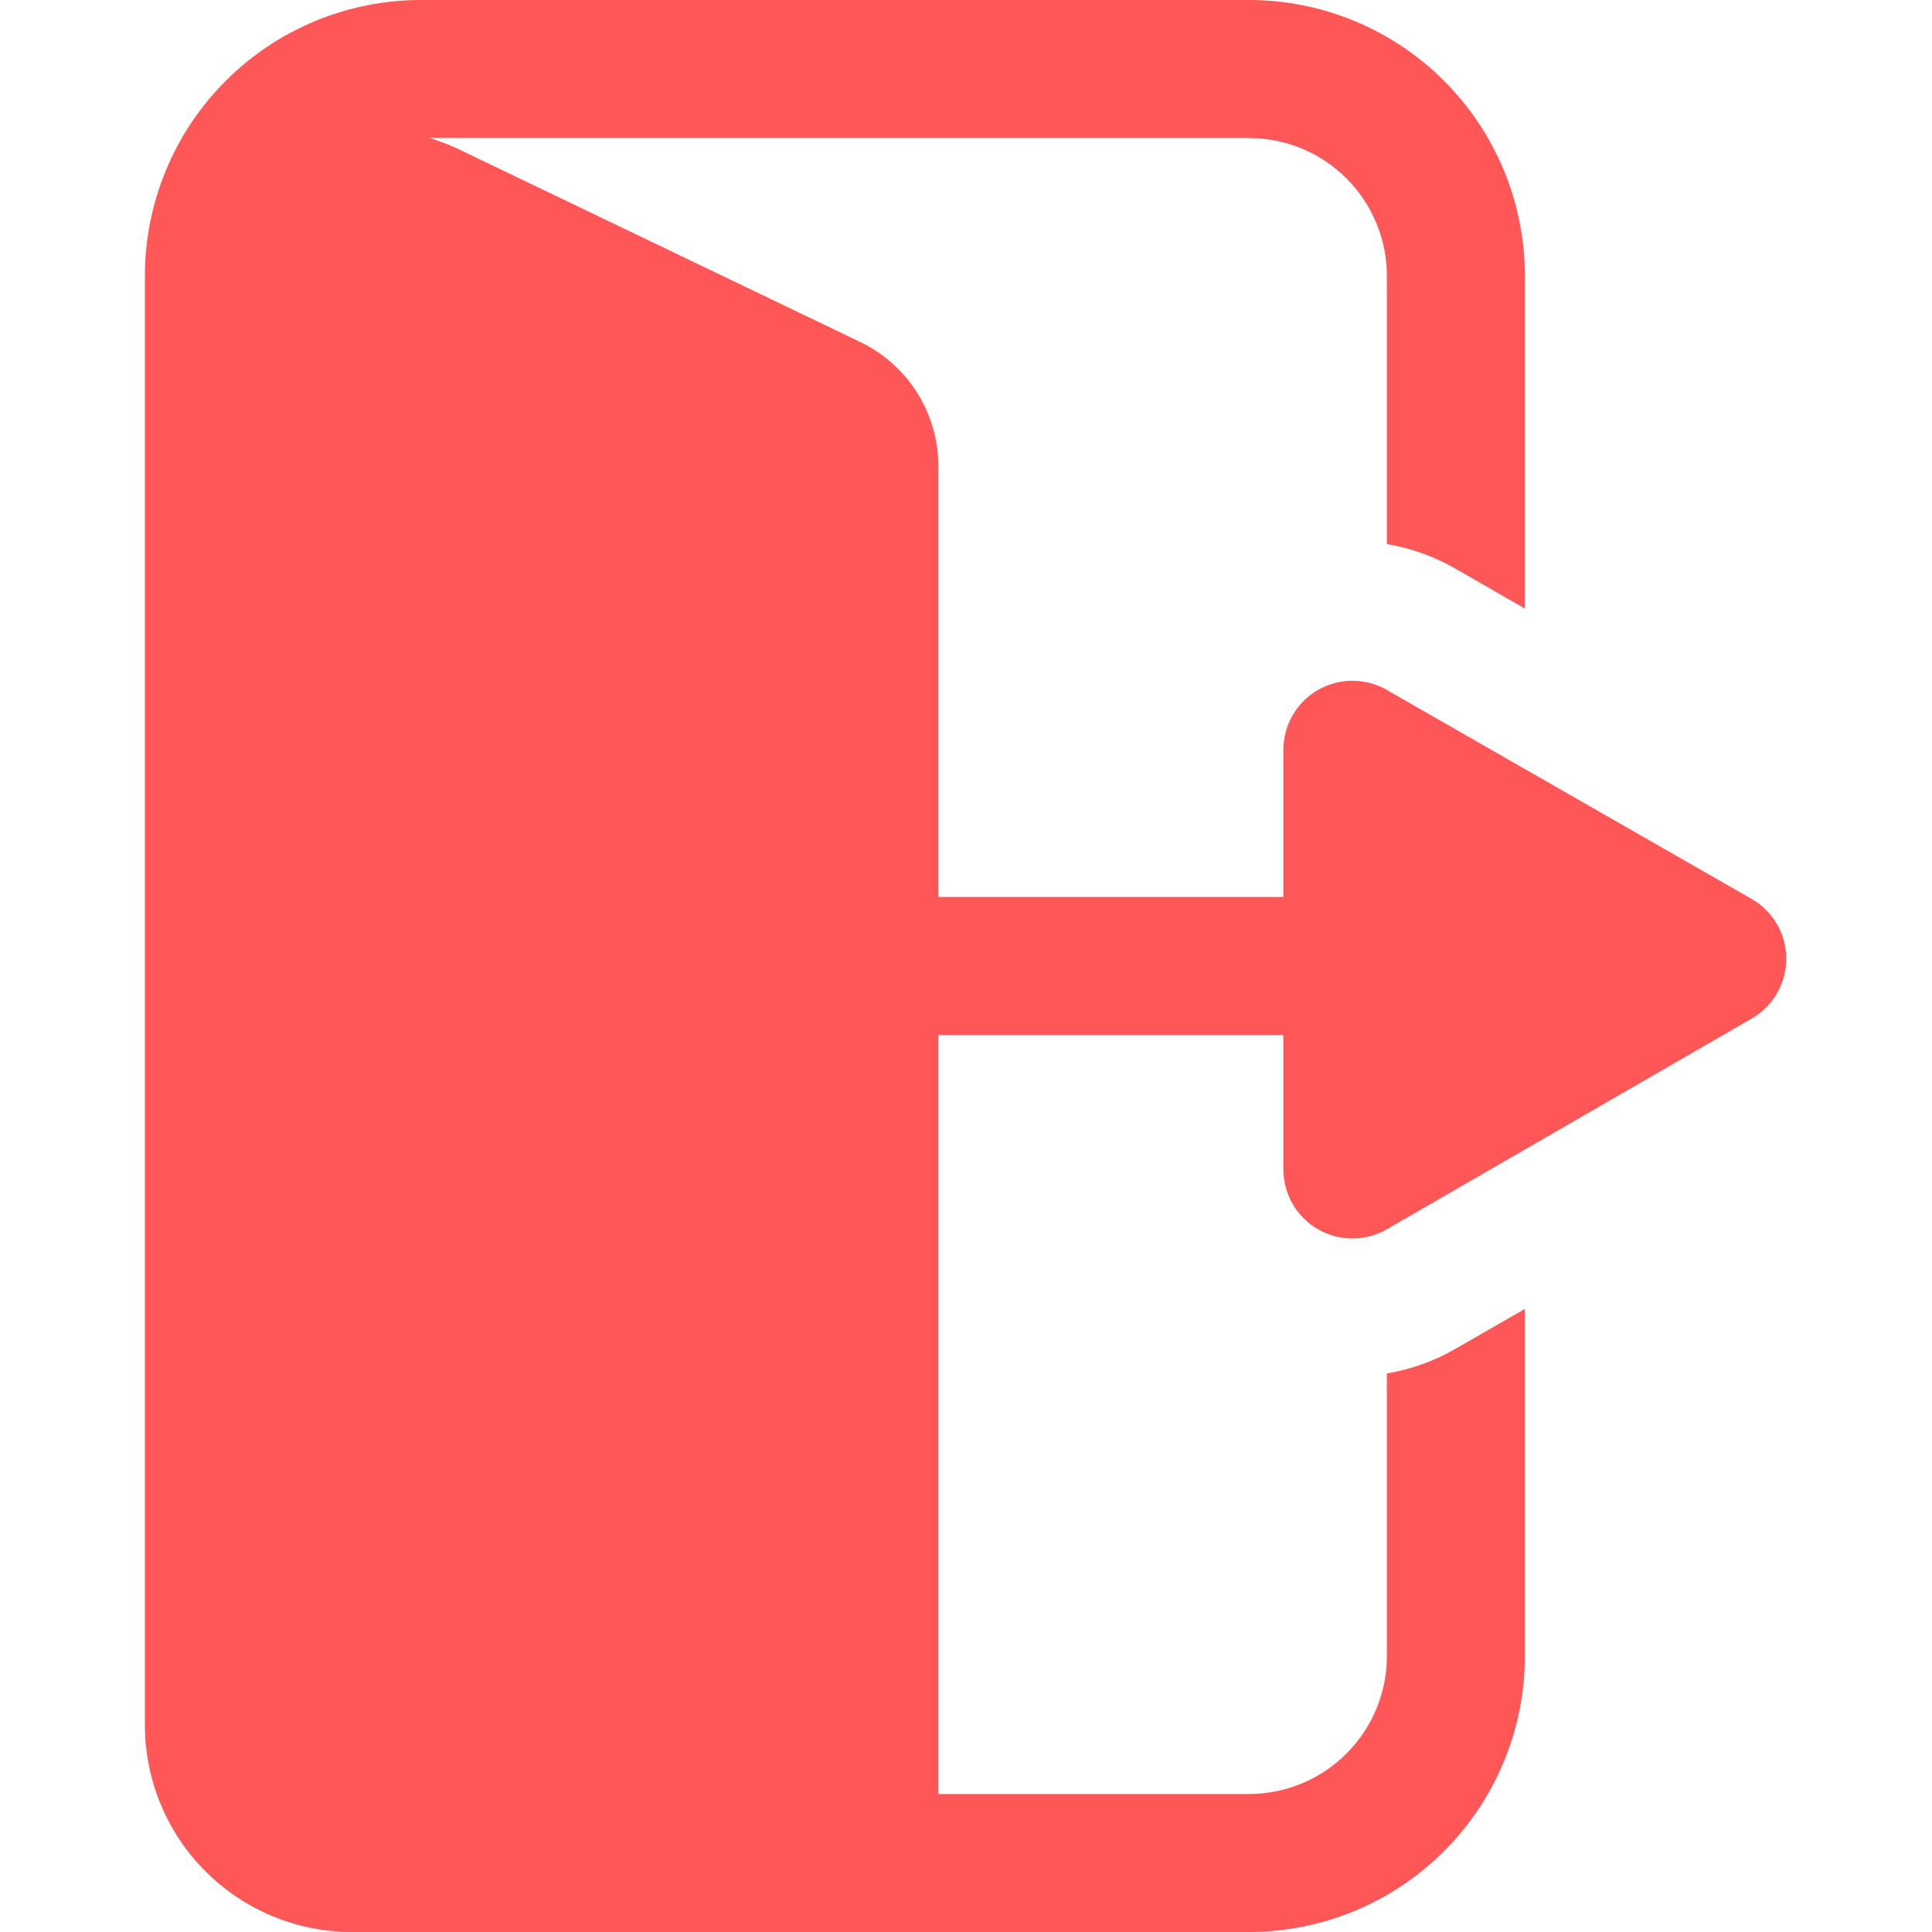 <svg xmlns="http://www.w3.org/2000/svg" xmlns:xlink="http://www.w3.org/1999/xlink" width="500" zoomAndPan="magnify" viewBox="0 0 375 375" height="500" preserveAspectRatio="xMidYMid meet" version="1.0"><path fill="#ff5757" d="M 68.305 375 L 242.41 375 C 244.164 375 245.914 374.914 247.66 374.742 C 249.406 374.57 251.141 374.312 252.863 373.969 C 254.582 373.629 256.281 373.203 257.961 372.691 C 259.641 372.184 261.289 371.594 262.91 370.922 C 264.531 370.25 266.117 369.5 267.664 368.676 C 269.211 367.848 270.715 366.945 272.172 365.973 C 273.633 364.996 275.039 363.953 276.395 362.84 C 277.754 361.727 279.051 360.551 280.293 359.309 C 281.531 358.07 282.707 356.77 283.82 355.414 C 284.934 354.059 285.98 352.648 286.953 351.191 C 287.93 349.73 288.828 348.23 289.656 346.684 C 290.484 345.133 291.234 343.551 291.902 341.93 C 292.574 340.309 293.168 338.66 293.676 336.98 C 294.184 335.301 294.609 333.602 294.953 331.879 C 295.297 330.16 295.551 328.426 295.723 326.68 C 295.895 324.934 295.98 323.184 295.98 321.43 L 295.98 254.062 L 282.59 261.762 C 278.414 264.176 273.949 265.781 269.195 266.586 L 269.195 321.43 C 269.195 322.305 269.152 323.18 269.066 324.055 C 268.98 324.926 268.852 325.793 268.684 326.652 C 268.512 327.516 268.297 328.363 268.043 329.203 C 267.789 330.043 267.492 330.867 267.156 331.68 C 266.82 332.488 266.445 333.281 266.035 334.055 C 265.621 334.828 265.168 335.582 264.684 336.309 C 264.195 337.039 263.672 337.742 263.117 338.422 C 262.559 339.098 261.973 339.75 261.352 340.367 C 260.73 340.988 260.082 341.578 259.402 342.133 C 258.727 342.691 258.02 343.211 257.293 343.699 C 256.562 344.188 255.812 344.637 255.039 345.051 C 254.266 345.465 253.473 345.84 252.66 346.176 C 251.852 346.512 251.027 346.805 250.188 347.062 C 249.348 347.316 248.496 347.527 247.637 347.699 C 246.777 347.871 245.91 348 245.035 348.086 C 244.164 348.172 243.289 348.215 242.41 348.215 L 182.145 348.215 L 182.145 200.895 L 249.105 200.895 L 249.105 227.008 C 249.109 227.594 249.148 228.176 249.223 228.758 C 249.301 229.336 249.414 229.91 249.566 230.473 C 249.719 231.039 249.906 231.59 250.133 232.129 C 250.355 232.672 250.613 233.195 250.906 233.699 C 251.199 234.207 251.523 234.691 251.879 235.156 C 252.238 235.621 252.621 236.059 253.035 236.473 C 253.449 236.883 253.891 237.27 254.352 237.625 C 254.816 237.98 255.305 238.305 255.809 238.598 C 256.316 238.891 256.84 239.148 257.379 239.371 C 257.922 239.594 258.473 239.781 259.039 239.934 C 259.605 240.086 260.176 240.199 260.758 240.273 C 261.336 240.352 261.918 240.387 262.504 240.387 C 263.09 240.387 263.672 240.348 264.25 240.273 C 264.832 240.195 265.402 240.082 265.969 239.93 C 266.531 239.781 267.086 239.594 267.625 239.367 C 268.168 239.145 268.691 238.887 269.195 238.594 L 340.043 197.68 C 340.551 197.387 341.035 197.062 341.496 196.703 C 341.961 196.348 342.398 195.965 342.809 195.551 C 343.223 195.137 343.605 194.695 343.961 194.234 C 344.316 193.77 344.637 193.285 344.93 192.777 C 345.223 192.273 345.48 191.75 345.703 191.211 C 345.926 190.668 346.113 190.117 346.262 189.555 C 346.414 188.988 346.527 188.418 346.602 187.84 C 346.68 187.258 346.719 186.68 346.719 186.094 C 346.719 185.508 346.68 184.93 346.602 184.348 C 346.527 183.77 346.414 183.199 346.262 182.633 C 346.113 182.07 345.926 181.52 345.703 180.977 C 345.48 180.438 345.223 179.914 344.93 179.41 C 344.637 178.902 344.316 178.418 343.961 177.953 C 343.605 177.492 343.223 177.051 342.809 176.637 C 342.398 176.223 341.961 175.84 341.496 175.484 C 341.035 175.125 340.551 174.801 340.043 174.508 L 269.195 133.93 C 268.691 133.637 268.168 133.379 267.625 133.152 C 267.086 132.93 266.531 132.742 265.969 132.59 C 265.402 132.441 264.832 132.324 264.25 132.25 C 263.672 132.172 263.09 132.133 262.504 132.133 C 261.918 132.133 261.336 132.172 260.758 132.25 C 260.176 132.324 259.605 132.438 259.039 132.59 C 258.473 132.742 257.922 132.93 257.379 133.152 C 256.84 133.375 256.316 133.633 255.809 133.926 C 255.305 134.219 254.816 134.543 254.352 134.898 C 253.891 135.254 253.449 135.637 253.035 136.051 C 252.621 136.465 252.238 136.902 251.879 137.367 C 251.523 137.832 251.199 138.316 250.906 138.82 C 250.613 139.328 250.355 139.852 250.133 140.391 C 249.906 140.934 249.719 141.484 249.566 142.051 C 249.414 142.613 249.301 143.188 249.223 143.766 C 249.148 144.348 249.109 144.93 249.105 145.512 L 249.105 174.105 L 182.145 174.105 L 182.145 90.535 C 182.145 89.277 182.059 88.027 181.883 86.781 C 181.707 85.539 181.445 84.312 181.098 83.105 C 180.75 81.895 180.32 80.719 179.805 79.57 C 179.293 78.426 178.703 77.316 178.031 76.254 C 177.363 75.191 176.621 74.18 175.812 73.219 C 175 72.258 174.125 71.359 173.188 70.523 C 172.25 69.688 171.258 68.918 170.211 68.223 C 169.164 67.527 168.074 66.906 166.941 66.363 L 88.395 28.66 C 86.758 27.93 85.082 27.305 83.371 26.785 L 242.41 26.785 C 243.289 26.785 244.164 26.828 245.035 26.914 C 245.91 27 246.777 27.129 247.637 27.301 C 248.496 27.473 249.348 27.684 250.188 27.938 C 251.027 28.195 251.852 28.488 252.66 28.824 C 253.473 29.16 254.266 29.535 255.039 29.949 C 255.812 30.363 256.562 30.812 257.293 31.301 C 258.02 31.789 258.727 32.309 259.402 32.867 C 260.082 33.422 260.73 34.012 261.352 34.633 C 261.973 35.25 262.559 35.902 263.117 36.578 C 263.672 37.258 264.195 37.961 264.684 38.691 C 265.168 39.418 265.621 40.172 266.035 40.945 C 266.445 41.719 266.82 42.512 267.156 43.32 C 267.492 44.133 267.789 44.957 268.043 45.797 C 268.297 46.637 268.512 47.484 268.684 48.348 C 268.852 49.207 268.98 50.074 269.066 50.945 C 269.152 51.82 269.195 52.695 269.195 53.57 L 269.195 105.602 C 273.949 106.406 278.414 108.012 282.59 110.426 L 295.98 118.125 L 295.98 53.57 C 295.98 51.816 295.895 50.066 295.723 48.32 C 295.551 46.574 295.297 44.84 294.953 43.121 C 294.609 41.398 294.184 39.699 293.676 38.02 C 293.168 36.34 292.574 34.691 291.902 33.07 C 291.234 31.449 290.484 29.867 289.656 28.316 C 288.828 26.77 287.93 25.266 286.953 23.809 C 285.98 22.352 284.934 20.941 283.82 19.586 C 282.707 18.23 281.531 16.93 280.293 15.691 C 279.051 14.449 277.754 13.273 276.395 12.16 C 275.039 11.047 273.633 10.004 272.172 9.027 C 270.715 8.055 269.211 7.152 267.664 6.324 C 266.117 5.5 264.531 4.75 262.91 4.078 C 261.289 3.406 259.641 2.816 257.961 2.309 C 256.281 1.797 254.582 1.371 252.863 1.031 C 251.141 0.688 249.406 0.43 247.66 0.258 C 245.914 0.086 244.164 0 242.41 0 L 81.695 0 C 79.941 0 78.191 0.086 76.445 0.258 C 74.699 0.43 72.965 0.688 71.246 1.031 C 69.523 1.371 67.824 1.797 66.145 2.309 C 64.465 2.816 62.816 3.406 61.195 4.078 C 59.574 4.75 57.992 5.5 56.441 6.324 C 54.895 7.152 53.395 8.055 51.934 9.027 C 50.477 10.004 49.066 11.047 47.711 12.16 C 46.355 13.273 45.055 14.449 43.816 15.691 C 42.574 16.93 41.398 18.23 40.285 19.586 C 39.172 20.941 38.129 22.352 37.152 23.809 C 36.18 25.266 35.277 26.77 34.449 28.316 C 33.625 29.867 32.875 31.449 32.203 33.07 C 31.531 34.691 30.941 36.34 30.434 38.02 C 29.922 39.699 29.496 41.398 29.156 43.121 C 28.812 44.84 28.555 46.574 28.383 48.32 C 28.211 50.066 28.125 51.816 28.125 53.57 L 28.125 334.82 C 28.125 336.137 28.191 337.449 28.32 338.758 C 28.449 340.07 28.641 341.371 28.898 342.66 C 29.152 343.949 29.473 345.227 29.855 346.484 C 30.238 347.742 30.68 348.98 31.184 350.195 C 31.688 351.414 32.25 352.602 32.871 353.762 C 33.488 354.922 34.164 356.051 34.895 357.145 C 35.629 358.238 36.41 359.293 37.246 360.309 C 38.078 361.328 38.961 362.301 39.895 363.23 C 40.824 364.164 41.797 365.047 42.816 365.879 C 43.832 366.715 44.887 367.496 45.98 368.23 C 47.074 368.961 48.203 369.637 49.363 370.254 C 50.523 370.875 51.711 371.438 52.93 371.941 C 54.145 372.445 55.383 372.887 56.641 373.27 C 57.898 373.652 59.176 373.973 60.465 374.227 C 61.754 374.484 63.055 374.676 64.367 374.805 C 65.676 374.934 66.988 375 68.305 375 Z M 68.305 375 " fill-opacity="1" fill-rule="nonzero"/></svg>